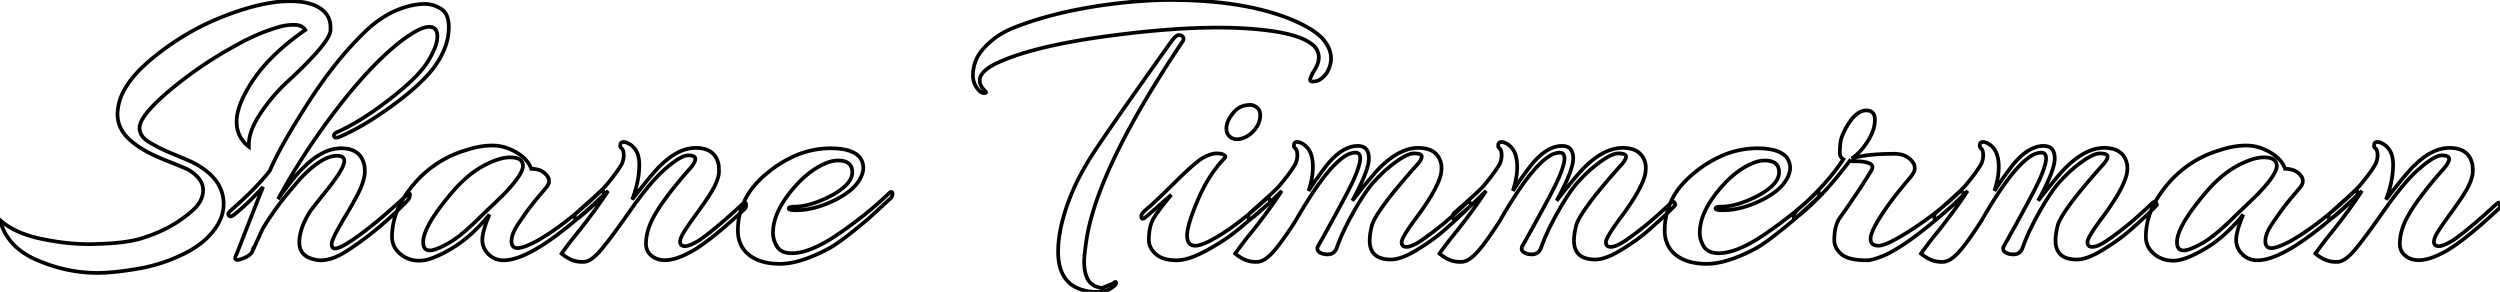 <svg width="633.9" height="74.001" viewBox="0 0 633.9 74.001" xmlns="http://www.w3.org/2000/svg">
  <g id="svgGroup" stroke-linecap="round" fill-rule="evenodd" font-size="9pt" stroke="#000" stroke-width="0.25mm" fill="none" style="stroke:#000;stroke-width:0.25mm;fill:none">
    <path d="M 66.6 58.001 L 64.1 63.501 L 64.4 62.501 A 3.137 3.137 0 0 0 64.281 62.773 Q 64.141 63.138 64 63.701 A 2.239 2.239 0 0 1 63.432 64.478 Q 62.843 65.02 61.761 65.458 A 11.262 11.262 0 0 1 61.1 65.701 Q 60.695 65.863 60.356 65.893 A 1.723 1.723 0 0 1 60.2 65.901 A 0.929 0.929 0 0 1 59.967 65.874 Q 59.306 65.702 60 64.401 A 131.664 131.664 0 0 0 60.22 63.845 Q 60.737 62.534 62.143 58.934 A 7937.096 7937.096 0 0 0 62.8 57.251 Q 64.947 51.749 66.374 48.208 A 408.269 408.269 0 0 1 66.7 47.401 A 80.701 80.701 0 0 1 63.498 50.744 Q 61.907 52.308 60.409 53.573 A 42.912 42.912 0 0 1 59.4 54.401 Q 58.4 55.201 58 54.601 Q 57.919 54.519 57.904 54.306 A 1.484 1.484 0 0 1 57.9 54.201 A 0.378 0.378 0 0 1 57.946 54.039 Q 58.104 53.719 58.8 53.101 Q 63.47 49.043 66.617 45.454 A 47.675 47.675 0 0 0 68.4 43.301 A 59.098 59.098 0 0 1 70.207 39.494 Q 72.955 34.149 77.95 26.351 Q 84.35 16.359 91.047 9.547 A 72.711 72.711 0 0 1 92.2 8.401 A 28.734 28.734 0 0 1 97.217 4.352 A 22.629 22.629 0 0 1 102.8 1.801 Q 105.4 1.001 107.65 1.001 Q 109.9 1.001 111.85 2.251 A 3.849 3.849 0 0 1 113.372 4.186 Q 113.638 4.882 113.738 5.761 A 10.013 10.013 0 0 1 113.8 6.901 A 14.754 14.754 0 0 1 112.686 12.422 A 20.597 20.597 0 0 1 110.8 16.001 A 24.495 24.495 0 0 1 108.476 18.978 Q 105.854 21.89 101.627 25.168 A 88.217 88.217 0 0 1 100.2 26.251 A 92.842 92.842 0 0 1 94.207 30.371 Q 89.959 33.038 86.1 34.701 Q 84.9 35.201 84.7 34.551 A 0.626 0.626 0 0 1 84.672 34.386 Q 84.657 33.929 85.379 33.55 A 4.031 4.031 0 0 1 85.7 33.401 Q 90.027 31.461 95.162 27.851 A 99.434 99.434 0 0 0 98.75 25.201 Q 104.668 20.629 107.388 17.157 A 16.928 16.928 0 0 0 108.45 15.651 Q 110.505 12.338 110.836 10.08 A 5.717 5.717 0 0 0 110.9 9.251 A 4.162 4.162 0 0 0 110.807 8.33 Q 110.459 6.801 108.8 6.801 A 4.615 4.615 0 0 0 107.376 7.067 Q 105.283 7.758 101.932 10.247 A 54.441 54.441 0 0 0 101.2 10.801 A 71.78 71.78 0 0 0 95.32 16.14 Q 90.331 21.163 85.05 28.101 A 176.446 176.446 0 0 0 73.281 45.566 A 156.259 156.259 0 0 0 70.5 50.501 Q 72.644 47.438 74.494 45.196 A 49.951 49.951 0 0 1 75.6 43.901 A 28.168 28.168 0 0 1 78.64 40.926 Q 80.316 39.536 81.964 38.727 A 10.233 10.233 0 0 1 86.5 37.601 Q 91.5 37.601 92.4 42.001 A 5.739 5.739 0 0 1 92.452 42.413 Q 92.491 42.834 92.498 43.411 A 22.022 22.022 0 0 1 92.5 43.701 Q 92.5 44.6 91.999 46.201 A 24.562 24.562 0 0 1 91.75 46.951 A 13.304 13.304 0 0 1 91.293 48.064 Q 90.491 49.821 88.723 52.866 A 160.58 160.58 0 0 1 87.55 54.851 A 113.467 113.467 0 0 0 86.378 56.847 Q 84.1 60.826 84.1 61.801 Q 84.1 63.001 84.9 63.001 A 2.596 2.596 0 0 0 85.562 62.902 Q 86.584 62.629 88.2 61.601 A 54.332 54.332 0 0 0 91.825 59.099 Q 95.383 56.448 99.926 52.406 A 217.574 217.574 0 0 0 102.8 49.801 A 8.733 8.733 0 0 1 103.034 49.574 Q 103.995 48.683 103.95 49.401 A 2.376 2.376 0 0 1 103.569 50.539 A 3.153 3.153 0 0 1 103.3 50.901 Q 95.9 58.501 88 63.601 Q 84.3 66.001 81.3 66.001 Q 80.5 66.001 79.8 65.801 A 6.779 6.779 0 0 1 78.117 65.24 Q 76.229 64.292 75.949 62.211 A 5.697 5.697 0 0 1 75.9 61.451 Q 75.9 57.901 78.7 53.501 A 16.227 16.227 0 0 1 78.982 53.122 Q 79.653 52.243 81.524 49.897 A 927.75 927.75 0 0 1 82.4 48.801 Q 86.34 43.977 87.112 41.738 A 2.955 2.955 0 0 0 87.3 40.801 A 1.228 1.228 0 0 0 87.133 40.143 Q 86.736 39.501 85.4 39.501 Q 82.529 39.501 78.589 42.923 A 33.907 33.907 0 0 0 77.1 44.301 Q 75.9 45.501 72.75 49.301 A 68.277 68.277 0 0 0 69.062 54.201 A 85.77 85.77 0 0 0 66.6 58.001 Z M 77.4 7.601 A 2.583 2.583 0 0 0 75.835 6.455 Q 75.288 6.301 74.6 6.301 A 14.187 14.187 0 0 0 71.911 6.548 A 12.407 12.407 0 0 0 70.85 6.801 A 40 40 0 0 0 69.446 7.232 Q 68.2 7.638 66.7 8.201 A 76.853 76.853 0 0 0 64.196 9.277 Q 63.085 9.779 62.136 10.26 A 33.595 33.595 0 0 0 60.4 11.201 Q 51.4 16.001 43.6 22.451 A 72.57 72.57 0 0 0 40.737 24.937 Q 36.588 28.752 35.651 31.155 A 3.981 3.981 0 0 0 35.4 32.101 A 3.997 3.997 0 0 0 35.387 32.419 Q 35.387 34.704 38.1 36.201 Q 40.6 37.701 43.9 39.051 Q 47.077 40.35 48.585 41.047 A 33.9 33.9 0 0 1 48.7 41.101 A 20.875 20.875 0 0 1 52.34 43.372 Q 54.298 44.925 55.377 46.763 A 9.579 9.579 0 0 1 56.7 51.701 A 10.093 10.093 0 0 1 55.501 56.431 A 12.493 12.493 0 0 1 55 57.301 A 17.839 17.839 0 0 1 50.824 61.777 A 24.77 24.77 0 0 1 46.85 64.251 Q 41.4 67.001 35.2 68.101 A 97.701 97.701 0 0 1 31.06 68.727 Q 27.356 69.201 24.6 69.201 A 37.569 37.569 0 0 1 11.775 66.887 A 44.153 44.153 0 0 1 9.4 65.951 A 19.34 19.34 0 0 1 4.86 63.285 A 13.862 13.862 0 0 1 0 55.801 A 17.438 17.438 0 0 0 4.084 58.477 Q 6.747 59.757 10.2 60.501 Q 16.7 61.901 22.6 61.901 Q 29.724 61.82 33.866 60.952 A 20.449 20.449 0 0 0 35.65 60.501 Q 39.9 59.201 43.05 57.451 Q 46.2 55.701 48.85 53.351 Q 51.5 51.001 51.5 48.151 A 4.481 4.481 0 0 0 50.579 45.478 Q 50.053 44.752 49.224 44.069 A 12.873 12.873 0 0 0 47.7 43.001 A 1.529 1.529 0 0 0 47.54 42.918 Q 46.681 42.513 41.65 40.501 A 42.916 42.916 0 0 1 38.016 38.86 Q 36.285 37.973 34.903 37.022 A 18.731 18.731 0 0 1 32.85 35.401 Q 29.8 32.601 29.8 29.001 A 12.635 12.635 0 0 1 31.351 23.111 Q 33.409 19.171 38.2 15.151 Q 46.6 8.101 56.55 4.201 A 73.122 73.122 0 0 1 62.902 2.02 Q 66.063 1.107 68.856 0.679 A 30.716 30.716 0 0 1 73.5 0.301 Q 76.716 0.301 78.984 1.054 A 9.213 9.213 0 0 1 81.1 2.051 Q 83.8 3.801 83.8 6.901 L 83.8 7.801 Q 83.508 10.817 73.463 20.179 A 194.365 194.365 0 0 1 72.9 20.701 Q 69 24.301 66.05 28.751 Q 64.19 31.557 63.503 33.946 A 9.611 9.611 0 0 0 63.1 36.601 L 63.1 37.201 A 7.596 7.596 0 0 1 60.04 31.686 A 9.67 9.67 0 0 1 60 30.801 Q 60 27.351 62.846 22.432 A 38.558 38.558 0 0 1 63.1 22.001 A 37.413 37.413 0 0 1 68.266 15.277 Q 70.979 12.433 74.511 9.711 A 71.73 71.73 0 0 1 77.4 7.601 Z M 365.106 45.051 A 7.16 7.16 0 0 0 365.5 42.901 L 365.5 42.001 A 7.348 7.348 0 0 0 365.364 41.33 Q 364.643 38.474 361.79 37.748 A 8.9 8.9 0 0 0 359.6 37.501 Q 356.078 37.501 352.35 40.342 A 26.107 26.107 0 0 0 349.4 43.001 A 56.934 56.934 0 0 0 348.218 44.332 Q 346.116 46.766 342.9 50.901 A 93.784 93.784 0 0 0 343.873 49.07 Q 346.208 44.554 346.854 41.929 A 7.406 7.406 0 0 0 347.1 40.201 Q 347.1 37.763 345.475 37.182 A 3.485 3.485 0 0 0 344.3 37.001 A 6.355 6.355 0 0 0 343.884 37.014 Q 339.992 37.269 336.1 42.301 Q 333.8 45.301 331.8 48.401 A 27.179 27.179 0 0 0 331.833 48.302 Q 332.333 46.782 332.599 45.369 A 16.609 16.609 0 0 0 332.9 42.301 A 12.873 12.873 0 0 0 332.871 41.424 Q 332.791 40.255 332.491 39.321 A 4.877 4.877 0 0 0 329.8 36.201 Q 329.519 36.088 329.269 36.039 A 1.91 1.91 0 0 0 328.9 36.001 A 1.179 1.179 0 0 0 328.604 36.035 Q 328.1 36.166 328.1 36.801 A 0.998 0.998 0 0 0 328.095 36.829 Q 328.013 37.311 328.45 37.651 A 0.869 0.869 0 0 1 328.641 37.862 Q 328.912 38.274 328.95 39.151 Q 329 40.301 328.5 41.501 A 17.881 17.881 0 0 1 328.378 41.713 Q 327.5 43.218 326.004 45.136 A 62.091 62.091 0 0 1 324.4 47.101 A 10.457 10.457 0 0 1 324.169 47.361 Q 323.58 48.003 322.55 48.951 Q 321.593 49.831 321.105 50.272 A 44.219 44.219 0 0 1 320.85 50.501 A 295.241 295.241 0 0 0 320.653 50.676 Q 320.144 51.13 319 52.151 A 618.281 618.281 0 0 0 318.784 52.344 Q 317.887 53.145 317.35 53.632 A 84.462 84.462 0 0 0 317 53.951 A 1.769 1.769 0 0 0 316.752 54.228 Q 316.437 54.671 316.55 55.201 A 0.864 0.864 0 0 0 316.554 55.219 Q 316.695 55.814 317.486 55.262 A 4.117 4.117 0 0 0 317.7 55.101 A 58.257 58.257 0 0 0 319.921 53.222 Q 321.104 52.174 322.439 50.903 A 145.55 145.55 0 0 0 325 48.401 A 121.367 121.367 0 0 1 321.698 53.179 A 151.307 151.307 0 0 1 316.1 60.401 Q 314.303 62.744 313.544 63.806 A 19.086 19.086 0 0 0 313.2 64.301 A 12.567 12.567 0 0 0 313.323 64.403 Q 314.249 65.161 315.188 65.631 A 6.886 6.886 0 0 0 318.3 66.401 L 318.7 66.401 A 2.909 2.909 0 0 0 319.305 66.335 Q 320.863 66.004 322.7 64.001 A 25.32 25.32 0 0 0 323.674 62.866 Q 325.648 60.438 328.5 56.001 A 134.9 134.9 0 0 1 331.945 50.286 Q 337.132 42.185 340.813 39.748 A 5.36 5.36 0 0 1 343.7 38.701 A 1.681 1.681 0 0 1 343.907 38.713 Q 344.678 38.809 344.85 39.653 A 2.752 2.752 0 0 1 344.9 40.201 Q 344.9 41.349 344.021 43.67 A 38.839 38.839 0 0 1 343.4 45.201 Q 342.181 48.044 336.804 57.754 A 1003.662 1003.662 0 0 1 334.1 62.601 A 1.703 1.703 0 0 0 334.058 62.767 Q 333.867 63.716 335.008 64.202 A 4.311 4.311 0 0 0 335.6 64.401 A 9.456 9.456 0 0 0 335.964 64.454 Q 336.328 64.501 336.6 64.501 A 3.351 3.351 0 0 0 336.856 64.491 Q 338.444 64.369 339 62.701 Q 339.875 60.201 341.355 57.232 A 79.377 79.377 0 0 1 343.35 53.501 A 84.061 84.061 0 0 1 344.302 51.864 Q 345.823 49.318 347.128 47.597 A 20.825 20.825 0 0 1 348.5 45.951 Q 350.012 44.335 351.194 43.263 A 21.484 21.484 0 0 1 352.2 42.401 A 45.015 45.015 0 0 1 352.805 41.916 Q 355.577 39.738 357.316 39.133 A 3.664 3.664 0 0 1 358.5 38.901 A 9.172 9.172 0 0 1 358.721 38.903 Q 359.748 38.928 360.182 39.19 A 0.578 0.578 0 0 1 360.5 39.701 A 1.019 1.019 0 0 1 360.499 39.749 Q 360.469 40.364 359.707 41.317 A 10.59 10.59 0 0 1 359.2 41.901 Q 349.2 53.101 347.9 57.001 Q 347.3 59.301 347.3 61.001 A 6.918 6.918 0 0 0 347.41 62.272 Q 348.07 65.801 352.7 65.801 A 6.068 6.068 0 0 0 353.309 65.769 Q 355.755 65.522 359.3 63.351 Q 363.3 60.901 365.95 58.601 Q 368.6 56.301 370.8 54.201 A 105.803 105.803 0 0 0 371.326 53.696 Q 373 52.075 373 51.901 A 0.287 0.287 0 0 0 372.999 51.881 Q 372.989 51.727 372.817 51.466 A 3.304 3.304 0 0 0 372.7 51.301 A 0.443 0.443 0 0 0 372.697 51.297 Q 372.438 50.96 371.815 51.499 A 4.099 4.099 0 0 0 371.6 51.701 Q 365.9 57.201 360.2 61.101 Q 358.547 62.179 357.436 62.482 A 3.014 3.014 0 0 1 356.65 62.601 Q 355.4 62.601 355.4 61.401 A 0.89 0.89 0 0 1 355.404 61.317 Q 355.526 60.032 359.2 55.101 Q 363.925 48.726 365.106 45.051 Z M 416.906 45.051 A 7.16 7.16 0 0 0 417.3 42.901 L 417.3 42.001 A 7.348 7.348 0 0 0 417.164 41.33 Q 416.443 38.474 413.59 37.748 A 8.9 8.9 0 0 0 411.4 37.501 Q 407.878 37.501 404.15 40.342 A 26.107 26.107 0 0 0 401.2 43.001 A 56.934 56.934 0 0 0 400.018 44.332 Q 397.916 46.766 394.7 50.901 A 93.784 93.784 0 0 0 395.673 49.07 Q 398.008 44.554 398.654 41.929 A 7.406 7.406 0 0 0 398.9 40.201 Q 398.9 37.763 397.275 37.182 A 3.485 3.485 0 0 0 396.1 37.001 A 6.355 6.355 0 0 0 395.684 37.014 Q 391.792 37.269 387.9 42.301 Q 385.6 45.301 383.6 48.401 A 27.179 27.179 0 0 0 383.633 48.302 Q 384.133 46.782 384.399 45.369 A 16.609 16.609 0 0 0 384.7 42.301 A 12.873 12.873 0 0 0 384.671 41.424 Q 384.591 40.255 384.291 39.321 A 4.877 4.877 0 0 0 381.6 36.201 Q 381.319 36.088 381.069 36.039 A 1.91 1.91 0 0 0 380.7 36.001 A 1.179 1.179 0 0 0 380.404 36.035 Q 379.9 36.166 379.9 36.801 A 0.998 0.998 0 0 0 379.895 36.829 Q 379.813 37.311 380.25 37.651 A 0.869 0.869 0 0 1 380.441 37.862 Q 380.712 38.274 380.75 39.151 Q 380.8 40.301 380.3 41.501 A 17.881 17.881 0 0 1 380.178 41.713 Q 379.3 43.218 377.804 45.136 A 62.091 62.091 0 0 1 376.2 47.101 A 10.457 10.457 0 0 1 375.969 47.361 Q 375.38 48.003 374.35 48.951 Q 373.393 49.831 372.905 50.272 A 44.219 44.219 0 0 1 372.65 50.501 A 295.241 295.241 0 0 0 372.453 50.676 Q 371.944 51.13 370.8 52.151 A 618.281 618.281 0 0 0 370.584 52.344 Q 369.687 53.145 369.15 53.632 A 84.462 84.462 0 0 0 368.8 53.951 A 1.769 1.769 0 0 0 368.552 54.228 Q 368.237 54.671 368.35 55.201 A 0.864 0.864 0 0 0 368.354 55.219 Q 368.495 55.814 369.286 55.262 A 4.117 4.117 0 0 0 369.5 55.101 A 58.257 58.257 0 0 0 371.721 53.222 Q 372.904 52.174 374.239 50.903 A 145.55 145.55 0 0 0 376.8 48.401 A 121.367 121.367 0 0 1 373.498 53.179 A 151.307 151.307 0 0 1 367.9 60.401 Q 366.103 62.744 365.344 63.806 A 19.086 19.086 0 0 0 365 64.301 A 12.567 12.567 0 0 0 365.123 64.403 Q 366.049 65.161 366.988 65.631 A 6.886 6.886 0 0 0 370.1 66.401 L 370.5 66.401 A 2.909 2.909 0 0 0 371.105 66.335 Q 372.663 66.004 374.5 64.001 A 25.32 25.32 0 0 0 375.474 62.866 Q 377.448 60.438 380.3 56.001 A 134.9 134.9 0 0 1 383.745 50.286 Q 388.932 42.185 392.613 39.748 A 5.36 5.36 0 0 1 395.5 38.701 A 1.681 1.681 0 0 1 395.707 38.713 Q 396.478 38.809 396.65 39.653 A 2.752 2.752 0 0 1 396.7 40.201 Q 396.7 41.349 395.821 43.67 A 38.839 38.839 0 0 1 395.2 45.201 Q 393.981 48.044 388.604 57.754 A 1003.662 1003.662 0 0 1 385.9 62.601 A 1.703 1.703 0 0 0 385.858 62.767 Q 385.667 63.716 386.808 64.202 A 4.311 4.311 0 0 0 387.4 64.401 A 9.456 9.456 0 0 0 387.764 64.454 Q 388.128 64.501 388.4 64.501 A 3.351 3.351 0 0 0 388.656 64.491 Q 390.244 64.369 390.8 62.701 Q 391.675 60.201 393.155 57.232 A 79.377 79.377 0 0 1 395.15 53.501 A 84.061 84.061 0 0 1 396.102 51.864 Q 397.623 49.318 398.928 47.597 A 20.825 20.825 0 0 1 400.3 45.951 Q 401.812 44.335 402.994 43.263 A 21.484 21.484 0 0 1 404 42.401 A 45.015 45.015 0 0 1 404.605 41.916 Q 407.377 39.738 409.116 39.133 A 3.664 3.664 0 0 1 410.3 38.901 A 9.172 9.172 0 0 1 410.521 38.903 Q 411.548 38.928 411.982 39.19 A 0.578 0.578 0 0 1 412.3 39.701 A 1.019 1.019 0 0 1 412.299 39.749 Q 412.269 40.364 411.507 41.317 A 10.59 10.59 0 0 1 411 41.901 Q 401 53.101 399.7 57.001 Q 399.1 59.301 399.1 61.001 A 6.918 6.918 0 0 0 399.21 62.272 Q 399.87 65.801 404.5 65.801 A 6.068 6.068 0 0 0 405.109 65.769 Q 407.555 65.522 411.1 63.351 Q 415.1 60.901 417.75 58.601 Q 420.4 56.301 422.6 54.201 A 105.803 105.803 0 0 0 423.126 53.696 Q 424.8 52.075 424.8 51.901 A 0.287 0.287 0 0 0 424.799 51.881 Q 424.789 51.727 424.617 51.466 A 3.304 3.304 0 0 0 424.5 51.301 A 0.443 0.443 0 0 0 424.497 51.297 Q 424.238 50.96 423.615 51.499 A 4.099 4.099 0 0 0 423.4 51.701 Q 417.7 57.201 412 61.101 Q 410.347 62.179 409.236 62.482 A 3.014 3.014 0 0 1 408.45 62.601 Q 407.2 62.601 407.2 61.401 A 0.89 0.89 0 0 1 407.204 61.317 Q 407.326 60.032 411 55.101 Q 415.725 48.726 416.906 45.051 Z M 539.006 45.051 A 7.16 7.16 0 0 0 539.4 42.901 L 539.4 42.001 A 7.348 7.348 0 0 0 539.264 41.33 Q 538.543 38.474 535.69 37.748 A 8.9 8.9 0 0 0 533.5 37.501 Q 529.978 37.501 526.25 40.342 A 26.107 26.107 0 0 0 523.3 43.001 A 56.934 56.934 0 0 0 522.118 44.332 Q 520.016 46.766 516.8 50.901 A 93.784 93.784 0 0 0 517.773 49.07 Q 520.108 44.554 520.754 41.929 A 7.406 7.406 0 0 0 521 40.201 Q 521 37.763 519.375 37.182 A 3.485 3.485 0 0 0 518.2 37.001 A 6.355 6.355 0 0 0 517.784 37.014 Q 513.892 37.269 510 42.301 Q 507.7 45.301 505.7 48.401 A 27.179 27.179 0 0 0 505.733 48.302 Q 506.233 46.782 506.499 45.369 A 16.609 16.609 0 0 0 506.8 42.301 A 12.873 12.873 0 0 0 506.771 41.424 Q 506.691 40.255 506.391 39.321 A 4.877 4.877 0 0 0 503.7 36.201 Q 503.419 36.088 503.169 36.039 A 1.91 1.91 0 0 0 502.8 36.001 A 1.179 1.179 0 0 0 502.504 36.035 Q 502 36.166 502 36.801 A 0.998 0.998 0 0 0 501.995 36.829 Q 501.913 37.311 502.35 37.651 A 0.869 0.869 0 0 1 502.541 37.862 Q 502.812 38.274 502.85 39.151 Q 502.9 40.301 502.4 41.501 A 17.881 17.881 0 0 1 502.278 41.713 Q 501.4 43.218 499.904 45.136 A 62.091 62.091 0 0 1 498.3 47.101 A 10.457 10.457 0 0 1 498.069 47.361 Q 497.48 48.003 496.45 48.951 Q 495.493 49.831 495.005 50.272 A 44.219 44.219 0 0 1 494.75 50.501 A 295.241 295.241 0 0 0 494.553 50.676 Q 494.044 51.13 492.9 52.151 A 618.281 618.281 0 0 0 492.684 52.344 Q 491.787 53.145 491.25 53.632 A 84.462 84.462 0 0 0 490.9 53.951 A 1.769 1.769 0 0 0 490.652 54.228 Q 490.337 54.671 490.45 55.201 A 0.864 0.864 0 0 0 490.454 55.219 Q 490.595 55.814 491.386 55.262 A 4.117 4.117 0 0 0 491.6 55.101 A 58.257 58.257 0 0 0 493.821 53.222 Q 495.004 52.174 496.339 50.903 A 145.55 145.55 0 0 0 498.9 48.401 A 121.367 121.367 0 0 1 495.598 53.179 A 151.307 151.307 0 0 1 490 60.401 Q 488.203 62.744 487.444 63.806 A 19.086 19.086 0 0 0 487.1 64.301 A 12.567 12.567 0 0 0 487.223 64.403 Q 488.149 65.161 489.088 65.631 A 6.886 6.886 0 0 0 492.2 66.401 L 492.6 66.401 A 2.909 2.909 0 0 0 493.205 66.335 Q 494.763 66.004 496.6 64.001 A 25.32 25.32 0 0 0 497.574 62.866 Q 499.548 60.438 502.4 56.001 A 134.9 134.9 0 0 1 505.845 50.286 Q 511.032 42.185 514.713 39.748 A 5.36 5.36 0 0 1 517.6 38.701 A 1.681 1.681 0 0 1 517.807 38.713 Q 518.578 38.809 518.75 39.653 A 2.752 2.752 0 0 1 518.8 40.201 Q 518.8 41.349 517.921 43.67 A 38.839 38.839 0 0 1 517.3 45.201 Q 516.081 48.044 510.704 57.754 A 1003.662 1003.662 0 0 1 508 62.601 A 1.703 1.703 0 0 0 507.958 62.767 Q 507.767 63.716 508.908 64.202 A 4.311 4.311 0 0 0 509.5 64.401 A 9.456 9.456 0 0 0 509.864 64.454 Q 510.228 64.501 510.5 64.501 A 3.351 3.351 0 0 0 510.756 64.491 Q 512.344 64.369 512.9 62.701 Q 513.775 60.201 515.255 57.232 A 79.377 79.377 0 0 1 517.25 53.501 A 84.061 84.061 0 0 1 518.202 51.864 Q 519.723 49.318 521.028 47.597 A 20.825 20.825 0 0 1 522.4 45.951 Q 523.912 44.335 525.094 43.263 A 21.484 21.484 0 0 1 526.1 42.401 A 45.015 45.015 0 0 1 526.705 41.916 Q 529.477 39.738 531.216 39.133 A 3.664 3.664 0 0 1 532.4 38.901 A 9.172 9.172 0 0 1 532.621 38.903 Q 533.648 38.928 534.082 39.19 A 0.578 0.578 0 0 1 534.4 39.701 A 1.019 1.019 0 0 1 534.399 39.749 Q 534.369 40.364 533.607 41.317 A 10.59 10.59 0 0 1 533.1 41.901 Q 523.1 53.101 521.8 57.001 Q 521.2 59.301 521.2 61.001 A 6.918 6.918 0 0 0 521.31 62.272 Q 521.97 65.801 526.6 65.801 A 6.068 6.068 0 0 0 527.209 65.769 Q 529.655 65.522 533.2 63.351 Q 537.2 60.901 539.85 58.601 Q 542.5 56.301 544.7 54.201 A 105.803 105.803 0 0 0 545.226 53.696 Q 546.9 52.075 546.9 51.901 A 0.287 0.287 0 0 0 546.899 51.881 Q 546.889 51.727 546.717 51.466 A 3.304 3.304 0 0 0 546.6 51.301 A 0.443 0.443 0 0 0 546.597 51.297 Q 546.338 50.96 545.715 51.499 A 4.099 4.099 0 0 0 545.5 51.701 Q 539.8 57.201 534.1 61.101 Q 532.447 62.179 531.336 62.482 A 3.014 3.014 0 0 1 530.55 62.601 Q 529.3 62.601 529.3 61.401 A 0.89 0.89 0 0 1 529.304 61.317 Q 529.426 60.032 533.1 55.101 Q 537.825 48.726 539.006 45.051 Z M 174.9 42.801 A 12.095 12.095 0 0 0 175.446 42.134 Q 176.3 41.004 176.3 40.301 A 0.711 0.711 0 0 0 175.869 39.642 Q 175.408 39.401 174.45 39.401 A 3.131 3.131 0 0 0 173.391 39.619 Q 171.6 40.276 168.6 42.901 A 30.208 30.208 0 0 0 166.267 45.18 Q 163.341 48.327 159.65 53.601 A 327.114 327.114 0 0 1 157.277 56.949 Q 153.831 61.742 152.05 63.751 A 14.534 14.534 0 0 1 150.944 64.879 Q 149.743 65.966 148.704 66.277 A 2.805 2.805 0 0 1 147.9 66.401 L 147.5 66.401 A 6.886 6.886 0 0 1 144.388 65.631 Q 143.449 65.161 142.523 64.403 A 12.567 12.567 0 0 1 142.4 64.301 A 19.086 19.086 0 0 1 142.744 63.806 Q 143.503 62.744 145.3 60.401 A 151.307 151.307 0 0 0 150.898 53.179 A 121.367 121.367 0 0 0 154.2 48.401 A 145.55 145.55 0 0 1 151.639 50.903 Q 150.304 52.174 149.121 53.222 A 58.257 58.257 0 0 1 146.9 55.101 A 4.117 4.117 0 0 1 146.686 55.262 Q 145.895 55.814 145.754 55.219 A 0.864 0.864 0 0 1 145.75 55.201 Q 145.637 54.671 145.952 54.228 A 1.769 1.769 0 0 1 146.2 53.951 A 84.462 84.462 0 0 1 146.55 53.632 Q 147.087 53.145 147.984 52.344 A 618.281 618.281 0 0 1 148.2 52.151 Q 149.344 51.13 149.853 50.676 A 295.241 295.241 0 0 1 150.05 50.501 A 44.219 44.219 0 0 0 150.305 50.272 Q 150.793 49.831 151.75 48.951 Q 152.78 48.003 153.369 47.361 A 10.457 10.457 0 0 0 153.6 47.101 A 62.091 62.091 0 0 0 155.204 45.136 Q 156.7 43.218 157.578 41.713 A 17.881 17.881 0 0 0 157.7 41.501 Q 158.2 40.301 158.15 39.151 Q 158.112 38.274 157.841 37.862 A 0.869 0.869 0 0 0 157.65 37.651 Q 157.213 37.311 157.295 36.829 A 0.998 0.998 0 0 1 157.3 36.801 Q 157.3 36.166 157.804 36.035 A 1.179 1.179 0 0 1 158.1 36.001 A 1.91 1.91 0 0 1 158.469 36.039 Q 158.719 36.088 159 36.201 A 4.943 4.943 0 0 1 161.881 39.74 A 8.593 8.593 0 0 1 162.1 41.751 Q 162.1 45.901 160.3 50.601 Q 164.054 45.691 166.048 43.469 A 34.6 34.6 0 0 1 166.2 43.301 A 25.641 25.641 0 0 1 169.069 40.53 Q 170.666 39.228 172.245 38.486 A 9.701 9.701 0 0 1 176.4 37.501 Q 180.749 37.501 181.947 40.809 A 6.803 6.803 0 0 1 182.2 41.701 A 5.169 5.169 0 0 1 182.244 42.041 Q 182.282 42.432 182.294 42.994 A 25.791 25.791 0 0 1 182.3 43.551 A 4.528 4.528 0 0 1 182.207 44.415 Q 182.003 45.457 181.35 46.901 Q 180.433 48.928 177.138 53.473 A 145.507 145.507 0 0 1 176.9 53.801 Q 173.4 58.601 172.85 59.851 Q 172.364 60.955 172.464 61.552 A 0.978 0.978 0 0 0 172.5 61.701 A 0.978 0.978 0 0 0 172.811 62.165 Q 173.039 62.349 173.4 62.401 A 1.529 1.529 0 0 0 173.623 62.42 Q 174.767 62.442 177.133 61.025 A 27.013 27.013 0 0 0 177.5 60.801 A 61.268 61.268 0 0 0 180.296 58.686 Q 183.162 56.4 186.865 53.032 A 225.809 225.809 0 0 0 188.1 51.901 Q 189.2 50.801 189.2 52.101 Q 189.2 52.515 188.857 52.929 A 2.487 2.487 0 0 1 188.7 53.101 A 174.258 174.258 0 0 1 184.295 57.061 Q 177.862 62.633 174.3 64.301 A 20.195 20.195 0 0 1 172.335 65.18 Q 169.053 66.431 166.783 65.698 A 5.011 5.011 0 0 1 165.7 65.201 A 4.386 4.386 0 0 1 164.561 64.191 Q 163.83 63.249 163.801 61.956 A 4.787 4.787 0 0 1 163.8 61.851 A 12.375 12.375 0 0 1 164.349 58.255 A 14.415 14.415 0 0 1 164.6 57.501 A 18.643 18.643 0 0 1 165.919 54.669 Q 168.41 50.208 174.342 43.434 A 156.856 156.856 0 0 1 174.9 42.801 Z M 619.6 42.801 A 12.095 12.095 0 0 0 620.146 42.134 Q 621 41.004 621 40.301 A 0.711 0.711 0 0 0 620.569 39.642 Q 620.108 39.401 619.15 39.401 A 3.131 3.131 0 0 0 618.091 39.619 Q 616.3 40.276 613.3 42.901 A 30.208 30.208 0 0 0 610.967 45.18 Q 608.041 48.327 604.35 53.601 A 327.114 327.114 0 0 1 601.977 56.949 Q 598.531 61.742 596.75 63.751 A 14.534 14.534 0 0 1 595.644 64.879 Q 594.443 65.966 593.404 66.277 A 2.805 2.805 0 0 1 592.6 66.401 L 592.2 66.401 A 6.886 6.886 0 0 1 589.088 65.631 Q 588.149 65.161 587.223 64.403 A 12.567 12.567 0 0 1 587.1 64.301 A 19.086 19.086 0 0 1 587.444 63.806 Q 588.203 62.744 590 60.401 A 151.307 151.307 0 0 0 595.598 53.179 A 121.367 121.367 0 0 0 598.9 48.401 A 145.55 145.55 0 0 1 596.339 50.903 Q 595.004 52.174 593.821 53.222 A 58.257 58.257 0 0 1 591.6 55.101 A 4.117 4.117 0 0 1 591.386 55.262 Q 590.595 55.814 590.454 55.219 A 0.864 0.864 0 0 1 590.45 55.201 Q 590.337 54.671 590.652 54.228 A 1.769 1.769 0 0 1 590.9 53.951 A 84.462 84.462 0 0 1 591.25 53.632 Q 591.787 53.145 592.684 52.344 A 618.281 618.281 0 0 1 592.9 52.151 Q 594.044 51.13 594.553 50.676 A 295.241 295.241 0 0 1 594.75 50.501 A 44.219 44.219 0 0 0 595.005 50.272 Q 595.493 49.831 596.45 48.951 Q 597.48 48.003 598.069 47.361 A 10.457 10.457 0 0 0 598.3 47.101 A 62.091 62.091 0 0 0 599.904 45.136 Q 601.4 43.218 602.278 41.713 A 17.881 17.881 0 0 0 602.4 41.501 Q 602.9 40.301 602.85 39.151 Q 602.812 38.274 602.541 37.862 A 0.869 0.869 0 0 0 602.35 37.651 Q 601.913 37.311 601.995 36.829 A 0.998 0.998 0 0 1 602 36.801 Q 602 36.166 602.504 36.035 A 1.179 1.179 0 0 1 602.8 36.001 A 1.91 1.91 0 0 1 603.169 36.039 Q 603.419 36.088 603.7 36.201 A 4.943 4.943 0 0 1 606.581 39.74 A 8.593 8.593 0 0 1 606.8 41.751 Q 606.8 45.901 605 50.601 Q 608.754 45.691 610.748 43.469 A 34.6 34.6 0 0 1 610.9 43.301 A 25.641 25.641 0 0 1 613.769 40.53 Q 615.366 39.228 616.945 38.486 A 9.701 9.701 0 0 1 621.1 37.501 Q 625.449 37.501 626.647 40.809 A 6.803 6.803 0 0 1 626.9 41.701 A 5.169 5.169 0 0 1 626.944 42.041 Q 626.982 42.432 626.994 42.994 A 25.791 25.791 0 0 1 627 43.551 A 4.528 4.528 0 0 1 626.907 44.415 Q 626.703 45.457 626.05 46.901 Q 625.133 48.928 621.838 53.473 A 145.507 145.507 0 0 1 621.6 53.801 Q 618.1 58.601 617.55 59.851 Q 617.064 60.955 617.164 61.552 A 0.978 0.978 0 0 0 617.2 61.701 A 0.978 0.978 0 0 0 617.511 62.165 Q 617.739 62.349 618.1 62.401 A 1.529 1.529 0 0 0 618.323 62.42 Q 619.467 62.442 621.833 61.025 A 27.013 27.013 0 0 0 622.2 60.801 A 61.268 61.268 0 0 0 624.996 58.686 Q 627.862 56.4 631.565 53.032 A 225.809 225.809 0 0 0 632.8 51.901 Q 633.9 50.801 633.9 52.101 Q 633.9 52.515 633.557 52.929 A 2.487 2.487 0 0 1 633.4 53.101 A 174.258 174.258 0 0 1 628.995 57.061 Q 622.562 62.633 619 64.301 A 20.195 20.195 0 0 1 617.035 65.18 Q 613.753 66.431 611.483 65.698 A 5.011 5.011 0 0 1 610.4 65.201 A 4.386 4.386 0 0 1 609.261 64.191 Q 608.53 63.249 608.501 61.956 A 4.787 4.787 0 0 1 608.5 61.851 A 12.375 12.375 0 0 1 609.049 58.255 A 14.415 14.415 0 0 1 609.3 57.501 A 18.643 18.643 0 0 1 610.619 54.669 Q 613.11 50.208 619.042 43.434 A 156.856 156.856 0 0 1 619.6 42.801 Z M 334.4 14.501 A 4.098 4.098 0 0 0 332.755 11.299 Q 330.256 9.197 323.963 8.096 A 51.655 51.655 0 0 0 323.4 8.001 A 78.787 78.787 0 0 0 316.994 7.283 Q 313.133 7.001 308.75 7.001 Q 300.5 7.001 290.6 8.001 Q 266 10.501 254.6 15.201 A 26.808 26.808 0 0 0 252.5 16.129 Q 246.048 19.348 249.8 23.101 A 1.587 1.587 0 0 1 249.881 23.188 Q 250.235 23.599 249.605 23.601 A 1.937 1.937 0 0 1 249.6 23.601 A 1.634 1.634 0 0 1 248.416 23.116 A 2.007 2.007 0 0 1 248.4 23.101 A 5.958 5.958 0 0 1 247.182 21.39 A 5.271 5.271 0 0 1 246.7 19.151 Q 246.7 16.901 247.65 14.851 A 9.437 9.437 0 0 1 248.629 13.226 Q 249.577 11.941 251.1 10.601 Q 253.6 8.401 257.1 7.001 Q 267.8 2.801 282 1.001 Q 290.3 0.001 296.6 0.001 Q 310.315 0.001 320.471 2.642 A 56.297 56.297 0 0 1 326.6 4.601 A 43.996 43.996 0 0 1 330.131 6.173 Q 333.517 7.878 335.256 9.697 A 7.785 7.785 0 0 1 336.4 11.201 Q 337.5 13.001 337.5 14.801 Q 337.5 16.601 336.4 18.501 A 7.561 7.561 0 0 1 335.589 19.458 Q 335.109 19.932 334.603 20.22 A 3.358 3.358 0 0 1 333.6 20.601 A 5.252 5.252 0 0 1 333.356 20.644 Q 332.109 20.832 332.2 20.101 A 3.939 3.939 0 0 1 332.376 19.539 Q 332.604 18.951 333.062 18.161 A 19.903 19.903 0 0 1 333.4 17.601 A 7.408 7.408 0 0 0 334.043 16.329 Q 334.361 15.499 334.396 14.697 A 4.533 4.533 0 0 0 334.4 14.501 Z M 210.8 49.601 A 21.43 21.43 0 0 0 212.865 48.327 Q 216.1 46.044 216.1 43.701 A 3.537 3.537 0 0 0 215.882 42.406 Q 215.214 40.701 212.5 40.701 A 7.299 7.299 0 0 0 210.581 40.97 Q 209.761 41.193 208.9 41.601 Q 205.258 43.248 201.841 47.002 A 34.662 34.662 0 0 0 200.8 48.201 A 28.405 28.405 0 0 0 198.321 51.661 Q 196 55.524 196 59.001 Q 196 60.901 197.05 62.551 A 3.317 3.317 0 0 0 198.877 63.928 Q 199.47 64.124 200.204 64.179 A 7.958 7.958 0 0 0 200.8 64.201 Q 205.5 64.201 212.7 59.251 Q 219.9 54.301 225.1 49.301 Q 226.3 48.101 226.3 49.201 Q 226.3 49.901 225.7 50.401 A 40411.482 40411.482 0 0 0 224.198 51.78 Q 222.306 53.52 221.29 54.454 A 3193.462 3193.462 0 0 0 220.75 54.951 Q 219.5 56.101 215.8 59.051 Q 212.75 61.482 210.652 62.725 A 18.221 18.221 0 0 1 209.8 63.201 Q 202.741 66.879 197.807 66.901 A 13.292 13.292 0 0 1 197.75 66.901 Q 194.038 66.901 191.507 65.635 A 8.993 8.993 0 0 1 189.95 64.651 Q 187.1 62.401 187.1 58.401 A 17.411 17.411 0 0 1 192.069 46.191 A 25.523 25.523 0 0 1 194.7 43.751 A 30.131 30.131 0 0 1 201.114 39.712 A 22.608 22.608 0 0 1 210.6 37.601 A 20.347 20.347 0 0 1 213.132 37.746 Q 216.668 38.191 218.1 40.001 Q 218.9 41.201 218.9 42.551 Q 218.9 43.901 218 45.501 A 10.115 10.115 0 0 1 216.03 47.885 Q 215 48.822 213.616 49.675 A 24.679 24.679 0 0 1 211.25 50.951 A 26.707 26.707 0 0 1 207.024 52.557 Q 204.375 53.301 201.9 53.301 A 14.887 14.887 0 0 1 201.339 53.291 Q 200.266 53.25 200.076 53.038 A 0.173 0.173 0 0 1 200.05 53.001 A 0.44 0.44 0 0 1 200.024 52.936 Q 199.944 52.684 200.3 52.551 A 1.956 1.956 0 0 1 200.61 52.465 Q 200.93 52.403 201.371 52.401 A 6.445 6.445 0 0 1 201.4 52.401 A 14.171 14.171 0 0 0 204.597 52.007 Q 206.166 51.643 207.903 50.942 A 33.693 33.693 0 0 0 210.8 49.601 Z M 445.8 49.601 A 21.43 21.43 0 0 0 447.865 48.327 Q 451.1 46.044 451.1 43.701 A 3.537 3.537 0 0 0 450.882 42.406 Q 450.214 40.701 447.5 40.701 A 7.299 7.299 0 0 0 445.581 40.97 Q 444.761 41.193 443.9 41.601 Q 440.258 43.248 436.841 47.002 A 34.662 34.662 0 0 0 435.8 48.201 A 28.405 28.405 0 0 0 433.321 51.661 Q 431 55.524 431 59.001 Q 431 60.901 432.05 62.551 A 3.317 3.317 0 0 0 433.877 63.928 Q 434.47 64.124 435.204 64.179 A 7.958 7.958 0 0 0 435.8 64.201 Q 440.5 64.201 447.7 59.251 Q 454.9 54.301 460.1 49.301 Q 461.3 48.101 461.3 49.201 Q 461.3 49.901 460.7 50.401 A 40411.482 40411.482 0 0 0 459.198 51.78 Q 457.306 53.52 456.29 54.454 A 3193.462 3193.462 0 0 0 455.75 54.951 Q 454.5 56.101 450.8 59.051 Q 447.75 61.482 445.652 62.725 A 18.221 18.221 0 0 1 444.8 63.201 Q 437.741 66.879 432.807 66.901 A 13.292 13.292 0 0 1 432.75 66.901 Q 429.038 66.901 426.507 65.635 A 8.993 8.993 0 0 1 424.95 64.651 Q 422.1 62.401 422.1 58.401 A 17.411 17.411 0 0 1 427.069 46.191 A 25.523 25.523 0 0 1 429.7 43.751 A 30.131 30.131 0 0 1 436.114 39.712 A 22.608 22.608 0 0 1 445.6 37.601 A 20.347 20.347 0 0 1 448.132 37.746 Q 451.668 38.191 453.1 40.001 Q 453.9 41.201 453.9 42.551 Q 453.9 43.901 453 45.501 A 10.115 10.115 0 0 1 451.03 47.885 Q 450 48.822 448.616 49.675 A 24.679 24.679 0 0 1 446.25 50.951 A 26.707 26.707 0 0 1 442.024 52.557 Q 439.375 53.301 436.9 53.301 A 14.887 14.887 0 0 1 436.339 53.291 Q 435.266 53.25 435.076 53.038 A 0.173 0.173 0 0 1 435.05 53.001 A 0.44 0.44 0 0 1 435.024 52.936 Q 434.944 52.684 435.3 52.551 A 1.956 1.956 0 0 1 435.61 52.465 Q 435.93 52.403 436.371 52.401 A 6.445 6.445 0 0 1 436.4 52.401 A 14.171 14.171 0 0 0 439.597 52.007 Q 441.166 51.643 442.903 50.942 A 33.693 33.693 0 0 0 445.8 49.601 Z M 484.2 45.201 A 112.842 112.842 0 0 0 481.132 48.906 Q 479.507 50.961 478.187 52.858 A 60.844 60.844 0 0 0 477.05 54.551 Q 474.56 58.399 474.325 60.198 A 2.728 2.728 0 0 0 474.3 60.551 A 2.119 2.119 0 0 0 474.42 61.296 Q 474.769 62.227 476.129 62.295 A 4.419 4.419 0 0 0 476.35 62.301 Q 478.032 62.301 482.608 59.541 A 82.745 82.745 0 0 0 484.75 58.201 Q 491.1 54.101 496.5 49.001 A 2.235 2.235 0 0 1 496.715 48.81 Q 497.008 48.584 497.264 48.584 A 0.559 0.559 0 0 1 497.4 48.601 Q 497.758 48.69 497.795 49.019 A 0.712 0.712 0 0 1 497.8 49.101 A 0.977 0.977 0 0 1 497.739 49.428 Q 497.644 49.696 497.4 50.001 A 203.649 203.649 0 0 1 491.331 55.351 Q 482.8 62.551 477.7 64.801 Q 474.765 65.975 473.457 66 A 2.938 2.938 0 0 1 473.4 66.001 A 22.556 22.556 0 0 1 471.206 65.902 Q 469.039 65.689 467.748 65.017 A 4.19 4.19 0 0 1 466.85 64.401 A 6.41 6.41 0 0 1 465.863 63.278 Q 465.163 62.247 465.105 61.106 A 4.078 4.078 0 0 1 465.1 60.901 A 15.43 15.43 0 0 1 465.243 58.727 Q 465.563 56.483 466.6 55.101 Q 471.256 48.544 474.106 43.884 A 104.313 104.313 0 0 0 474.4 43.401 Q 475.3 42.001 474.05 41.451 Q 473.02 40.997 471.582 40.918 A 11.424 11.424 0 0 0 470.95 40.901 A 56.962 56.962 0 0 1 470.515 40.899 Q 469.087 40.888 469 40.801 A 96.904 96.904 0 0 1 463.573 47.486 Q 460.731 50.668 457.907 53.158 A 51.957 51.957 0 0 1 455.7 55.001 A 3.05 3.05 0 0 1 455.539 55.133 Q 454.889 55.627 454.8 55.001 Q 454.8 54.201 455.9 53.101 A 68.899 68.899 0 0 0 463.331 45.729 A 56.501 56.501 0 0 0 467.4 40.401 A 2.125 2.125 0 0 1 466.834 39.863 Q 466.5 39.39 466.5 38.751 A 18.529 18.529 0 0 1 466.521 37.9 Q 466.539 37.519 466.571 37.094 A 37.523 37.523 0 0 1 466.65 36.201 A 5.562 5.562 0 0 1 466.857 35.194 Q 467.227 33.939 468.2 32.201 Q 470.051 28.962 472.021 28.221 A 3.326 3.326 0 0 1 473.2 28.001 Q 475.392 28.001 475.4 30.384 A 5.236 5.236 0 0 1 475.4 30.401 Q 475.4 33.701 472.3 37.601 Q 471.316 38.782 470.417 39.532 A 7.89 7.89 0 0 1 469.5 40.201 A 19.221 19.221 0 0 1 472.107 39.574 Q 474.926 39.082 478.942 39.012 A 78.243 78.243 0 0 1 480.3 39.001 A 7.336 7.336 0 0 1 482.27 39.248 A 4.889 4.889 0 0 1 485.3 41.601 A 1.492 1.492 0 0 1 485.405 41.89 Q 485.5 42.251 485.5 42.801 A 1.512 1.512 0 0 1 485.408 43.282 Q 485.155 44.026 484.2 45.201 Z M 136.6 49.801 A 71.146 71.146 0 0 0 135.064 51.683 A 83.106 83.106 0 0 0 134.35 52.601 Q 133.321 53.942 131.812 56.164 A 158.286 158.286 0 0 0 131.45 56.701 Q 129.869 59.049 129.716 60.745 A 3.961 3.961 0 0 0 129.7 61.101 Q 129.7 62.667 130.874 62.87 A 2.206 2.206 0 0 0 131.25 62.901 A 4.013 4.013 0 0 0 132.147 62.782 Q 133.527 62.46 135.803 61.266 A 39.894 39.894 0 0 0 136.3 61.001 Q 143.3 57.001 151.8 49.001 Q 152.693 48.107 153.028 48.571 A 0.677 0.677 0 0 1 153.1 48.701 L 153.1 49.101 Q 153.1 49.364 152.791 49.705 A 2.688 2.688 0 0 1 152.7 49.801 Q 135.5 66.001 127.7 66.001 A 5.612 5.612 0 0 1 125.603 65.619 A 5.175 5.175 0 0 1 123.85 64.451 Q 122.3 62.901 122.3 60.801 A 7.418 7.418 0 0 1 122.435 59.488 Q 122.792 57.525 124.1 54.401 A 41.916 41.916 0 0 1 119.513 59.295 A 31.701 31.701 0 0 1 114.45 63.051 Q 110.409 65.444 107.753 65.959 A 7.133 7.133 0 0 1 106.4 66.101 A 7.992 7.992 0 0 1 103.674 65.649 A 7.115 7.115 0 0 1 101.45 64.351 A 5.966 5.966 0 0 1 100.013 62.59 A 5.484 5.484 0 0 1 99.4 60.001 A 17.851 17.851 0 0 1 101.488 51.771 Q 103.112 48.607 106 45.501 A 27.338 27.338 0 0 1 117.94 38.141 A 32.331 32.331 0 0 1 118.4 38.001 A 21.378 21.378 0 0 1 122.767 37.019 A 18.571 18.571 0 0 1 124.85 36.901 Q 128 36.901 130.95 38.651 A 11.468 11.468 0 0 1 132.654 39.869 Q 133.573 40.672 134.131 41.584 A 5.893 5.893 0 0 1 134.7 42.801 A 6.38 6.38 0 0 1 136.39 43.01 A 4.22 4.22 0 0 1 139 45.001 A 0.915 0.915 0 0 1 139.105 45.227 Q 139.179 45.454 139.195 45.796 A 4.287 4.287 0 0 1 139.2 46.001 Q 139.2 46.701 138.45 47.601 A 273.464 273.464 0 0 1 137.838 48.332 Q 137.563 48.66 137.253 49.027 A 566.393 566.393 0 0 1 136.6 49.801 Z M 581.3 49.801 A 71.146 71.146 0 0 0 579.764 51.683 A 83.106 83.106 0 0 0 579.05 52.601 Q 578.021 53.942 576.512 56.164 A 158.286 158.286 0 0 0 576.15 56.701 Q 574.569 59.049 574.416 60.745 A 3.961 3.961 0 0 0 574.4 61.101 Q 574.4 62.667 575.574 62.87 A 2.206 2.206 0 0 0 575.95 62.901 A 4.013 4.013 0 0 0 576.847 62.782 Q 578.227 62.46 580.503 61.266 A 39.894 39.894 0 0 0 581 61.001 Q 588 57.001 596.5 49.001 Q 597.393 48.107 597.728 48.571 A 0.677 0.677 0 0 1 597.8 48.701 L 597.8 49.101 Q 597.8 49.364 597.491 49.705 A 2.688 2.688 0 0 1 597.4 49.801 Q 580.2 66.001 572.4 66.001 A 5.612 5.612 0 0 1 570.303 65.619 A 5.175 5.175 0 0 1 568.55 64.451 Q 567 62.901 567 60.801 A 7.418 7.418 0 0 1 567.135 59.488 Q 567.492 57.525 568.8 54.401 A 41.916 41.916 0 0 1 564.213 59.295 A 31.701 31.701 0 0 1 559.15 63.051 Q 555.109 65.444 552.453 65.959 A 7.133 7.133 0 0 1 551.1 66.101 A 7.992 7.992 0 0 1 548.374 65.649 A 7.115 7.115 0 0 1 546.15 64.351 A 5.966 5.966 0 0 1 544.713 62.59 A 5.484 5.484 0 0 1 544.1 60.001 A 17.851 17.851 0 0 1 546.188 51.771 Q 547.812 48.607 550.7 45.501 A 27.338 27.338 0 0 1 562.64 38.141 A 32.331 32.331 0 0 1 563.1 38.001 A 21.378 21.378 0 0 1 567.467 37.019 A 18.571 18.571 0 0 1 569.55 36.901 Q 572.7 36.901 575.65 38.651 A 11.468 11.468 0 0 1 577.354 39.869 Q 578.273 40.672 578.831 41.584 A 5.893 5.893 0 0 1 579.4 42.801 A 6.38 6.38 0 0 1 581.09 43.01 A 4.22 4.22 0 0 1 583.7 45.001 A 0.915 0.915 0 0 1 583.805 45.227 Q 583.879 45.454 583.895 45.796 A 4.287 4.287 0 0 1 583.9 46.001 Q 583.9 46.701 583.15 47.601 A 273.464 273.464 0 0 1 582.538 48.332 Q 582.263 48.66 581.953 49.027 A 566.393 566.393 0 0 1 581.3 49.801 Z M 279.5 73.001 L 282.2 71.901 A 4.802 4.802 0 0 1 282.365 71.762 Q 283 71.255 283 71.701 Q 283 72.201 282.4 72.601 A 5.509 5.509 0 0 1 279.887 73.831 A 7.981 7.981 0 0 1 278.2 74.001 L 277.2 74.001 A 12.186 12.186 0 0 1 273.359 73.123 Q 269.644 71.537 268.657 67.253 A 15.406 15.406 0 0 1 268.3 63.801 Q 268.3 59.423 269.93 54.054 A 53.188 53.188 0 0 1 270.6 52.001 A 55.811 55.811 0 0 1 274.107 44.075 A 71.148 71.148 0 0 1 277.4 38.551 A 257.486 257.486 0 0 1 279.876 34.867 Q 285.203 27.063 297 10.501 A 11.906 11.906 0 0 1 297.465 9.917 Q 298.155 9.108 298.624 8.943 A 0.682 0.682 0 0 1 298.85 8.901 Q 299.243 8.901 299.508 9.01 A 0.886 0.886 0 0 1 299.8 9.201 Q 300.001 9.401 300.067 9.602 A 0.629 0.629 0 0 1 300.1 9.801 A 1.494 1.494 0 0 1 300.086 10.012 Q 300.062 10.176 300 10.301 Q 278.7 42.001 275.6 60.101 Q 274.9 64.601 274.9 66.301 A 13.531 13.531 0 0 0 275.067 68.526 Q 275.254 69.642 275.65 70.478 A 4.05 4.05 0 0 0 278.4 72.801 Q 278.9 73.001 279.5 73.001 Z M 310.6 40.001 A 30.749 30.749 0 0 0 306.233 45.738 A 40.595 40.595 0 0 0 303.75 50.651 A 75.687 75.687 0 0 0 302.612 53.463 Q 301 57.71 301 59.701 A 4.839 4.839 0 0 0 301.085 60.65 Q 301.383 62.135 302.735 62.284 A 2.873 2.873 0 0 0 303.05 62.301 Q 305.1 62.301 309.85 59.301 A 57.607 57.607 0 0 0 313.602 56.699 Q 315.553 55.238 317.689 53.432 A 124.752 124.752 0 0 0 320.7 50.801 A 4.513 4.513 0 0 1 320.932 50.599 Q 322 49.741 322 51.101 Q 322 51.301 321.8 51.501 A 507.523 507.523 0 0 1 319.494 53.507 Q 316.282 56.283 313.86 58.269 A 175.341 175.341 0 0 1 313.7 58.401 Q 310.4 61.101 305.85 63.551 Q 301.801 65.731 299.058 65.971 A 7.555 7.555 0 0 1 298.4 66.001 Q 296.146 66.001 294.617 65.373 A 5.248 5.248 0 0 1 293.05 64.401 A 6.41 6.41 0 0 1 292.063 63.278 Q 291.363 62.247 291.305 61.106 A 4.078 4.078 0 0 1 291.3 60.901 A 16.22 16.22 0 0 1 291.44 58.7 Q 291.727 56.612 292.6 55.201 A 25.634 25.634 0 0 1 293.474 53.893 Q 294.772 52.06 297 49.401 Q 295.9 50.301 293.55 52.401 A 201.994 201.994 0 0 1 292.528 53.308 Q 291.26 54.426 290.569 54.987 A 16.879 16.879 0 0 1 290.3 55.201 A 2.391 2.391 0 0 1 290.143 55.313 Q 289.447 55.769 289.403 54.922 A 2.325 2.325 0 0 1 289.4 54.801 Q 289.4 54.167 290.71 53.042 A 13.957 13.957 0 0 1 291 52.801 A 22.091 22.091 0 0 0 291.732 52.173 Q 293.533 50.569 297.629 46.519 A 542.308 542.308 0 0 0 297.95 46.201 A 138.668 138.668 0 0 1 299.837 44.364 Q 302.812 41.527 304.432 40.404 A 7.428 7.428 0 0 1 305.25 39.901 A 13.597 13.597 0 0 1 306.292 39.417 Q 307.365 38.977 308.175 38.912 A 3.423 3.423 0 0 1 308.45 38.901 A 7.122 7.122 0 0 1 309.102 38.928 Q 309.869 38.999 310.3 39.251 Q 310.9 39.601 310.6 40.001 Z M 129.3 39.901 A 8.501 8.501 0 0 0 127.612 40.083 Q 126.112 40.388 124.3 41.201 A 22.706 22.706 0 0 0 119.174 44.32 Q 117.126 45.948 115.168 48.149 A 39.875 39.875 0 0 0 114.6 48.801 A 76.568 76.568 0 0 0 111.756 52.343 Q 107.805 57.603 107.357 60.656 A 5.136 5.136 0 0 0 107.3 61.401 Q 107.3 63.501 109 63.501 Q 110.4 63.501 113.65 61.701 Q 116.33 60.216 120.403 56.353 A 95.139 95.139 0 0 0 122.2 54.601 A 17.214 17.214 0 0 1 122.372 54.432 Q 122.875 53.944 124.5 52.401 A 254.531 254.531 0 0 0 125.916 51.046 Q 126.47 50.511 126.966 50.024 A 132.461 132.461 0 0 0 127.9 49.101 Q 131.95 44.879 132.51 42.698 A 2.615 2.615 0 0 0 132.6 42.051 Q 132.6 39.901 129.3 39.901 Z M 574 39.901 A 8.501 8.501 0 0 0 572.312 40.083 Q 570.812 40.388 569 41.201 A 22.706 22.706 0 0 0 563.874 44.32 Q 561.826 45.948 559.868 48.149 A 39.875 39.875 0 0 0 559.3 48.801 A 76.568 76.568 0 0 0 556.456 52.343 Q 552.505 57.603 552.057 60.656 A 5.136 5.136 0 0 0 552 61.401 Q 552 63.501 553.7 63.501 Q 555.1 63.501 558.35 61.701 Q 561.03 60.216 565.103 56.353 A 95.139 95.139 0 0 0 566.9 54.601 A 17.214 17.214 0 0 1 567.072 54.432 Q 567.575 53.944 569.2 52.401 A 254.531 254.531 0 0 0 570.616 51.046 Q 571.17 50.511 571.666 50.024 A 132.461 132.461 0 0 0 572.6 49.101 Q 576.65 44.879 577.21 42.698 A 2.615 2.615 0 0 0 577.3 42.051 Q 577.3 39.901 574 39.901 Z M 311.9 34.701 Q 310.8 33.801 311 32.101 A 5.121 5.121 0 0 1 311.43 30.603 Q 311.713 29.974 312.168 29.321 A 11.392 11.392 0 0 1 312.8 28.501 A 5.23 5.23 0 0 1 316.603 26.617 A 7.256 7.256 0 0 1 317.1 26.601 A 1.988 1.988 0 0 1 317.839 26.752 Q 318.123 26.865 318.417 27.063 A 4.596 4.596 0 0 1 318.8 27.351 A 1.933 1.933 0 0 1 319.414 28.311 Q 319.603 28.948 319.5 29.851 A 5.404 5.404 0 0 1 318.69 32.112 A 7.355 7.355 0 0 1 317.9 33.151 A 7.324 7.324 0 0 1 316.511 34.362 A 5.788 5.788 0 0 1 314.75 35.151 Q 313 35.601 311.9 34.701 Z" vector-effect="non-scaling-stroke"/>
  </g>
</svg>